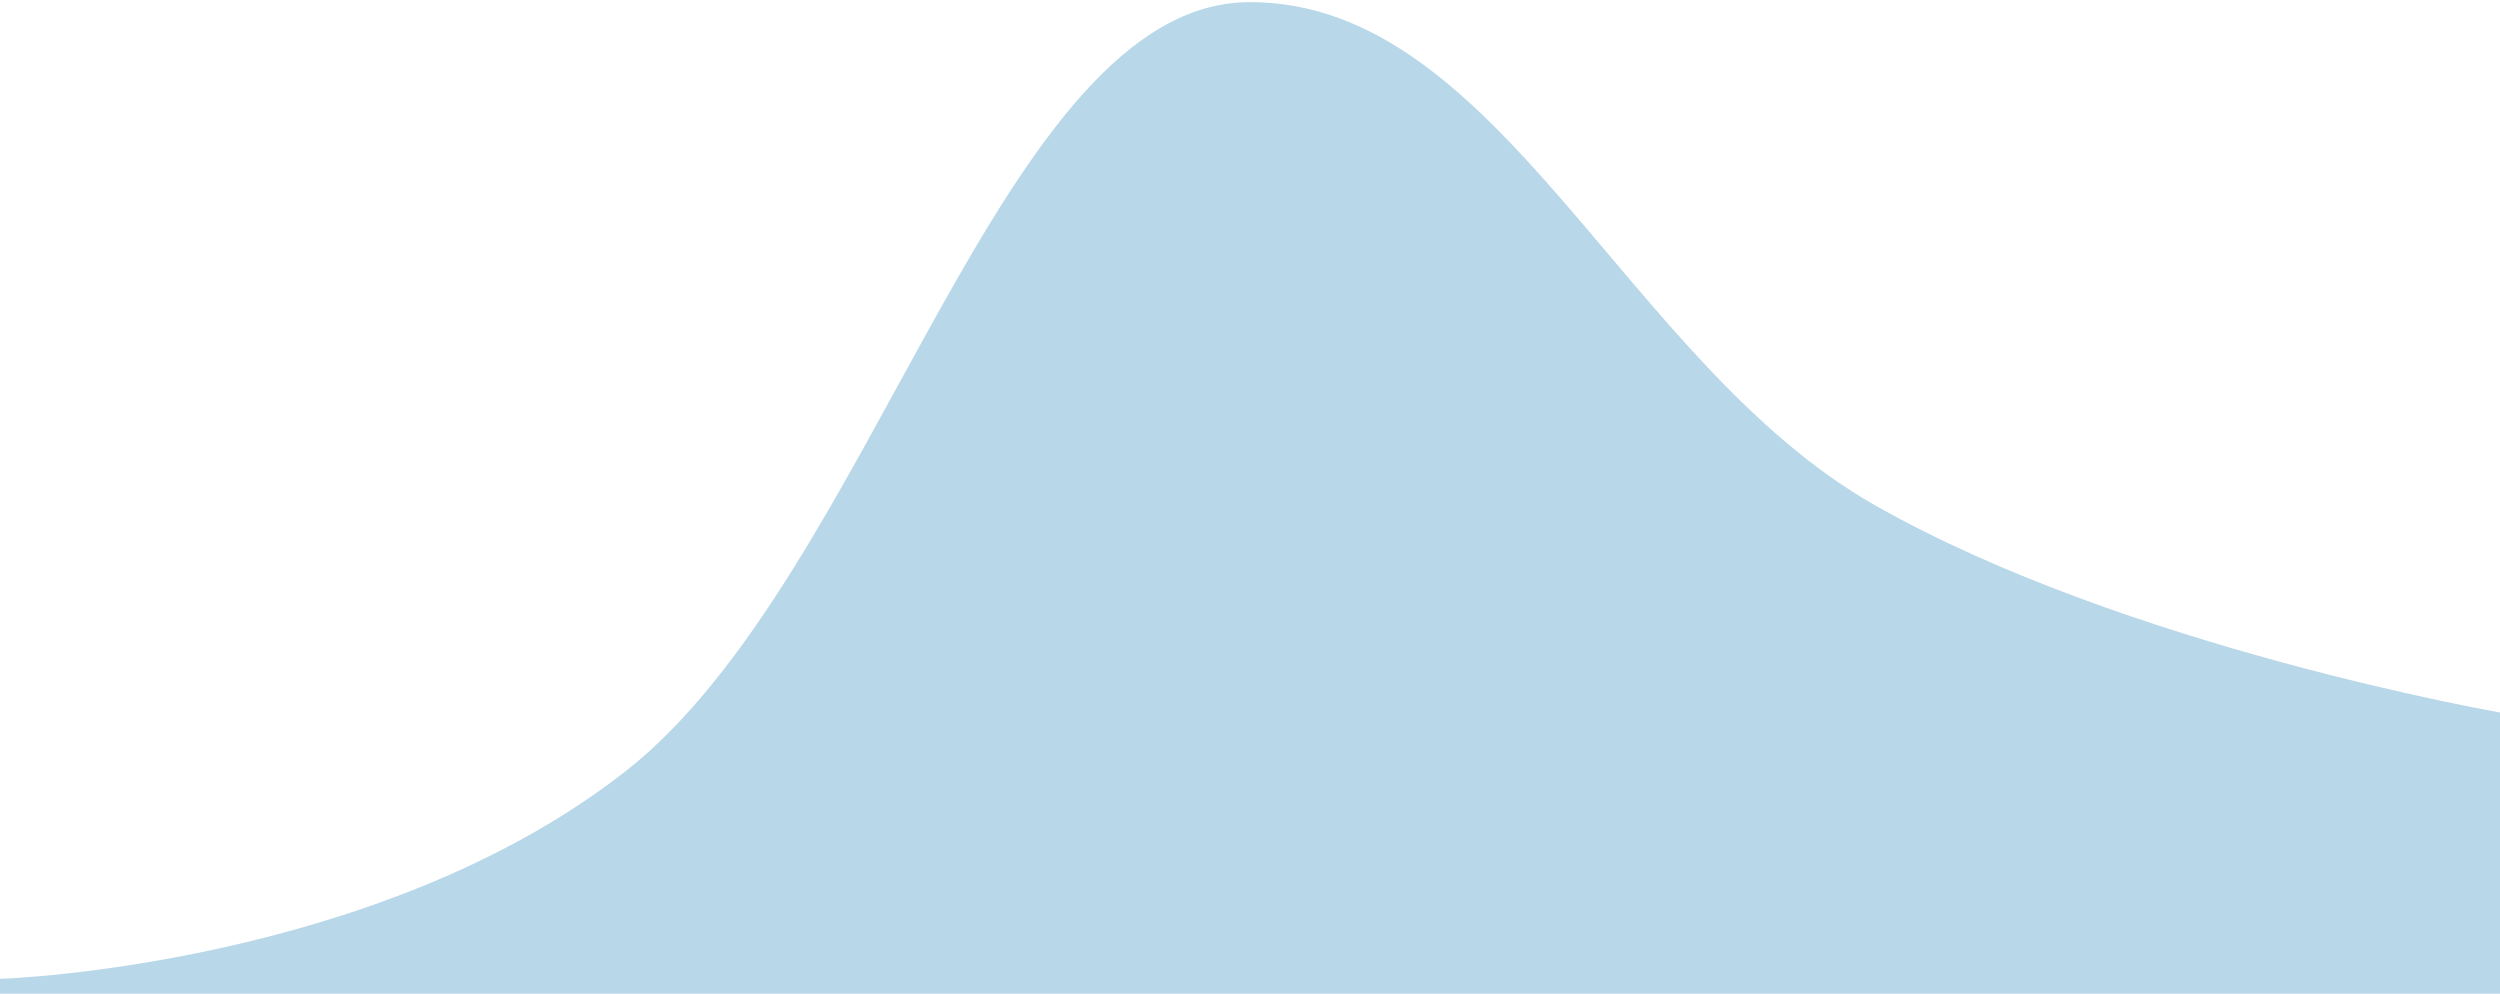 <svg width="473" height="188" viewBox="0 0 473 188" fill="none" xmlns="http://www.w3.org/2000/svg">
<path d="M0 185.2C0 185.2 70.95 182.96 118.25 146C165.55 109.04 189.2 0.4 236.5 0.4C283.8 0.4 307.45 68.72 354.75 95.6C402.05 122.48 473 134.8 473 134.8V188C473 188 402.05 188 354.75 188C307.45 188 283.8 188 236.5 188C189.2 188 165.55 188 118.25 188C70.95 188 0 188 0 188V185.2Z" fill="#A6CEE3" fill-opacity="0.8"/>
</svg>
